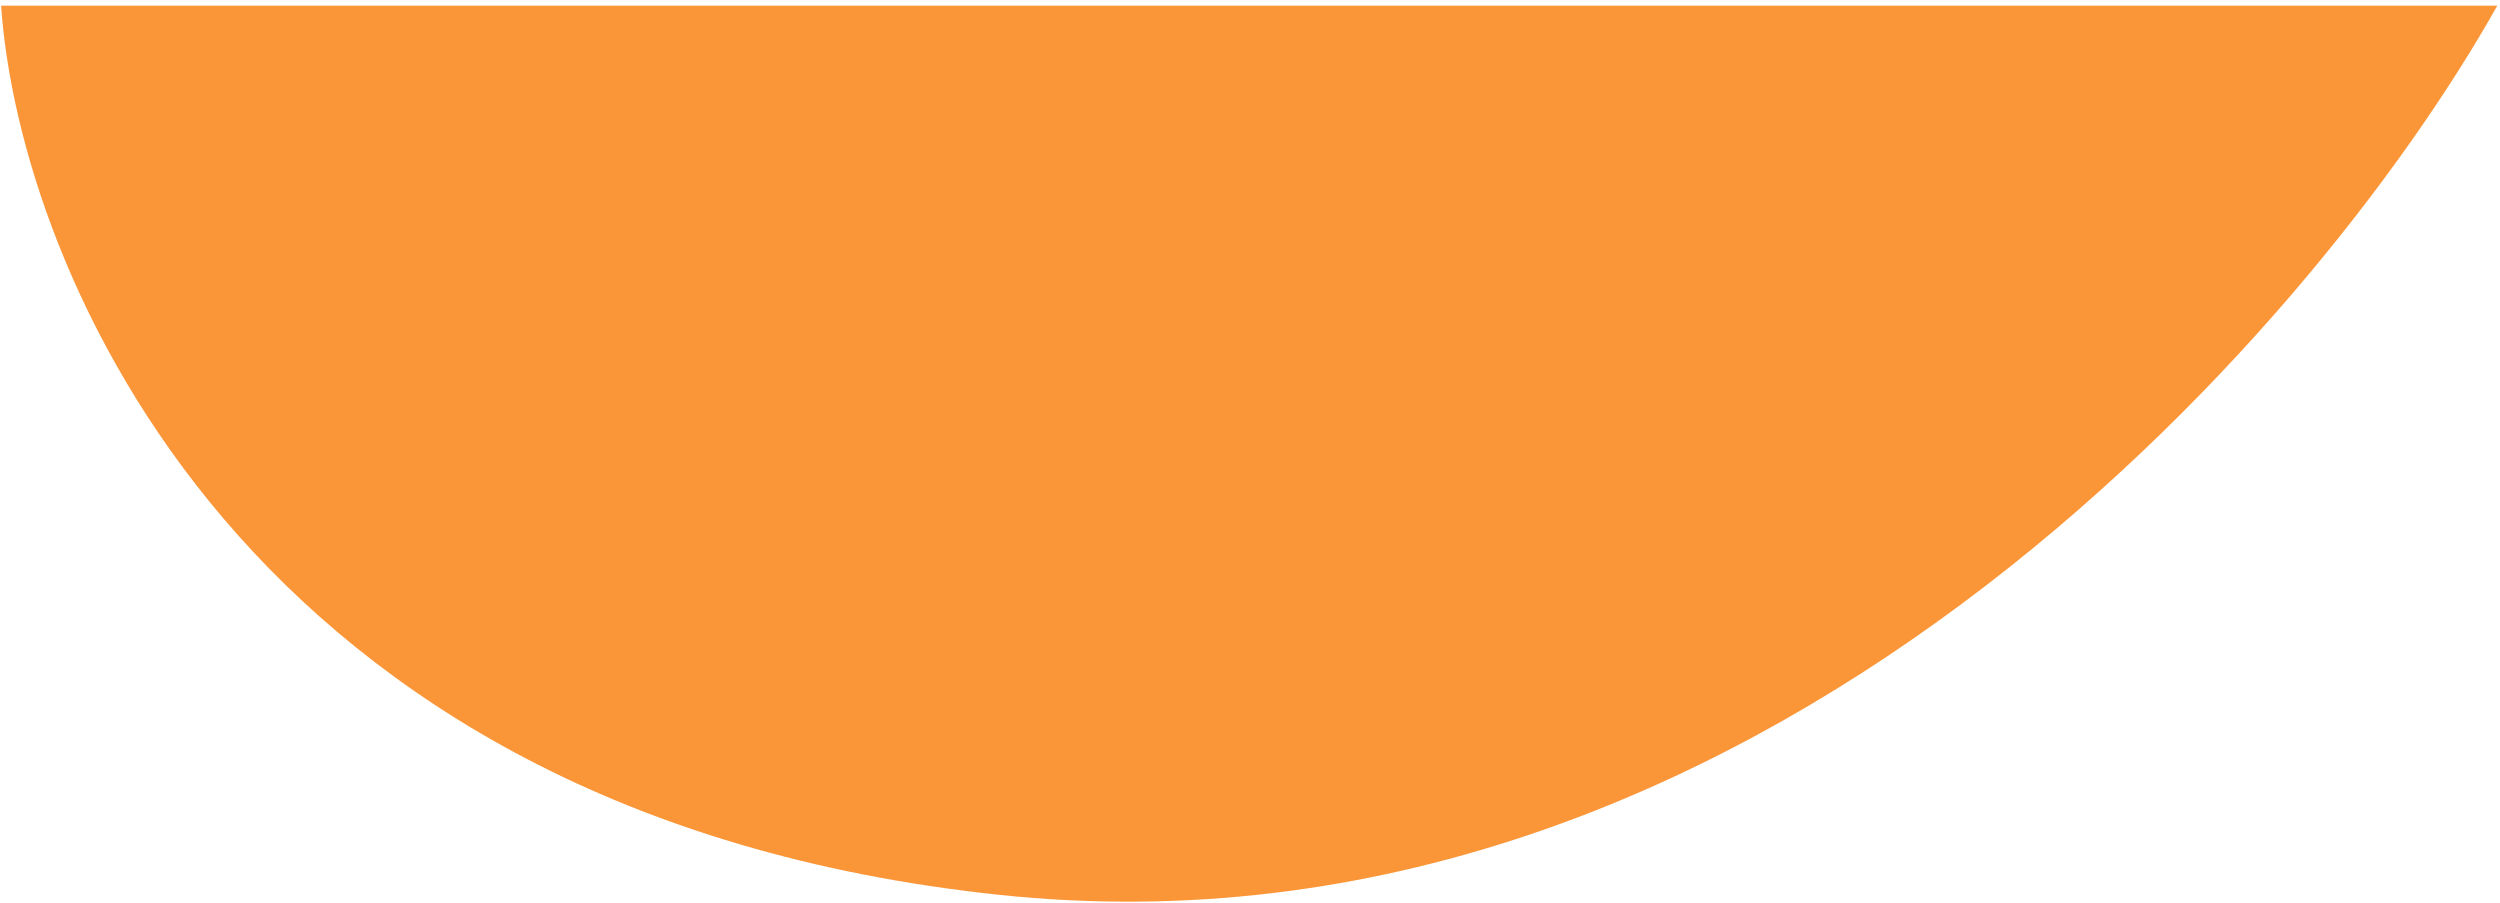 <svg width="288" height="104" viewBox="0 0 288 104" fill="none" xmlns="http://www.w3.org/2000/svg">
<path d="M115.055 103.08C28.114 93.848 2.212 30.95 0.128 0.656H287.687C266.368 38.644 201.996 112.313 115.055 103.08Z" fill="#FB9638"/>
</svg>
